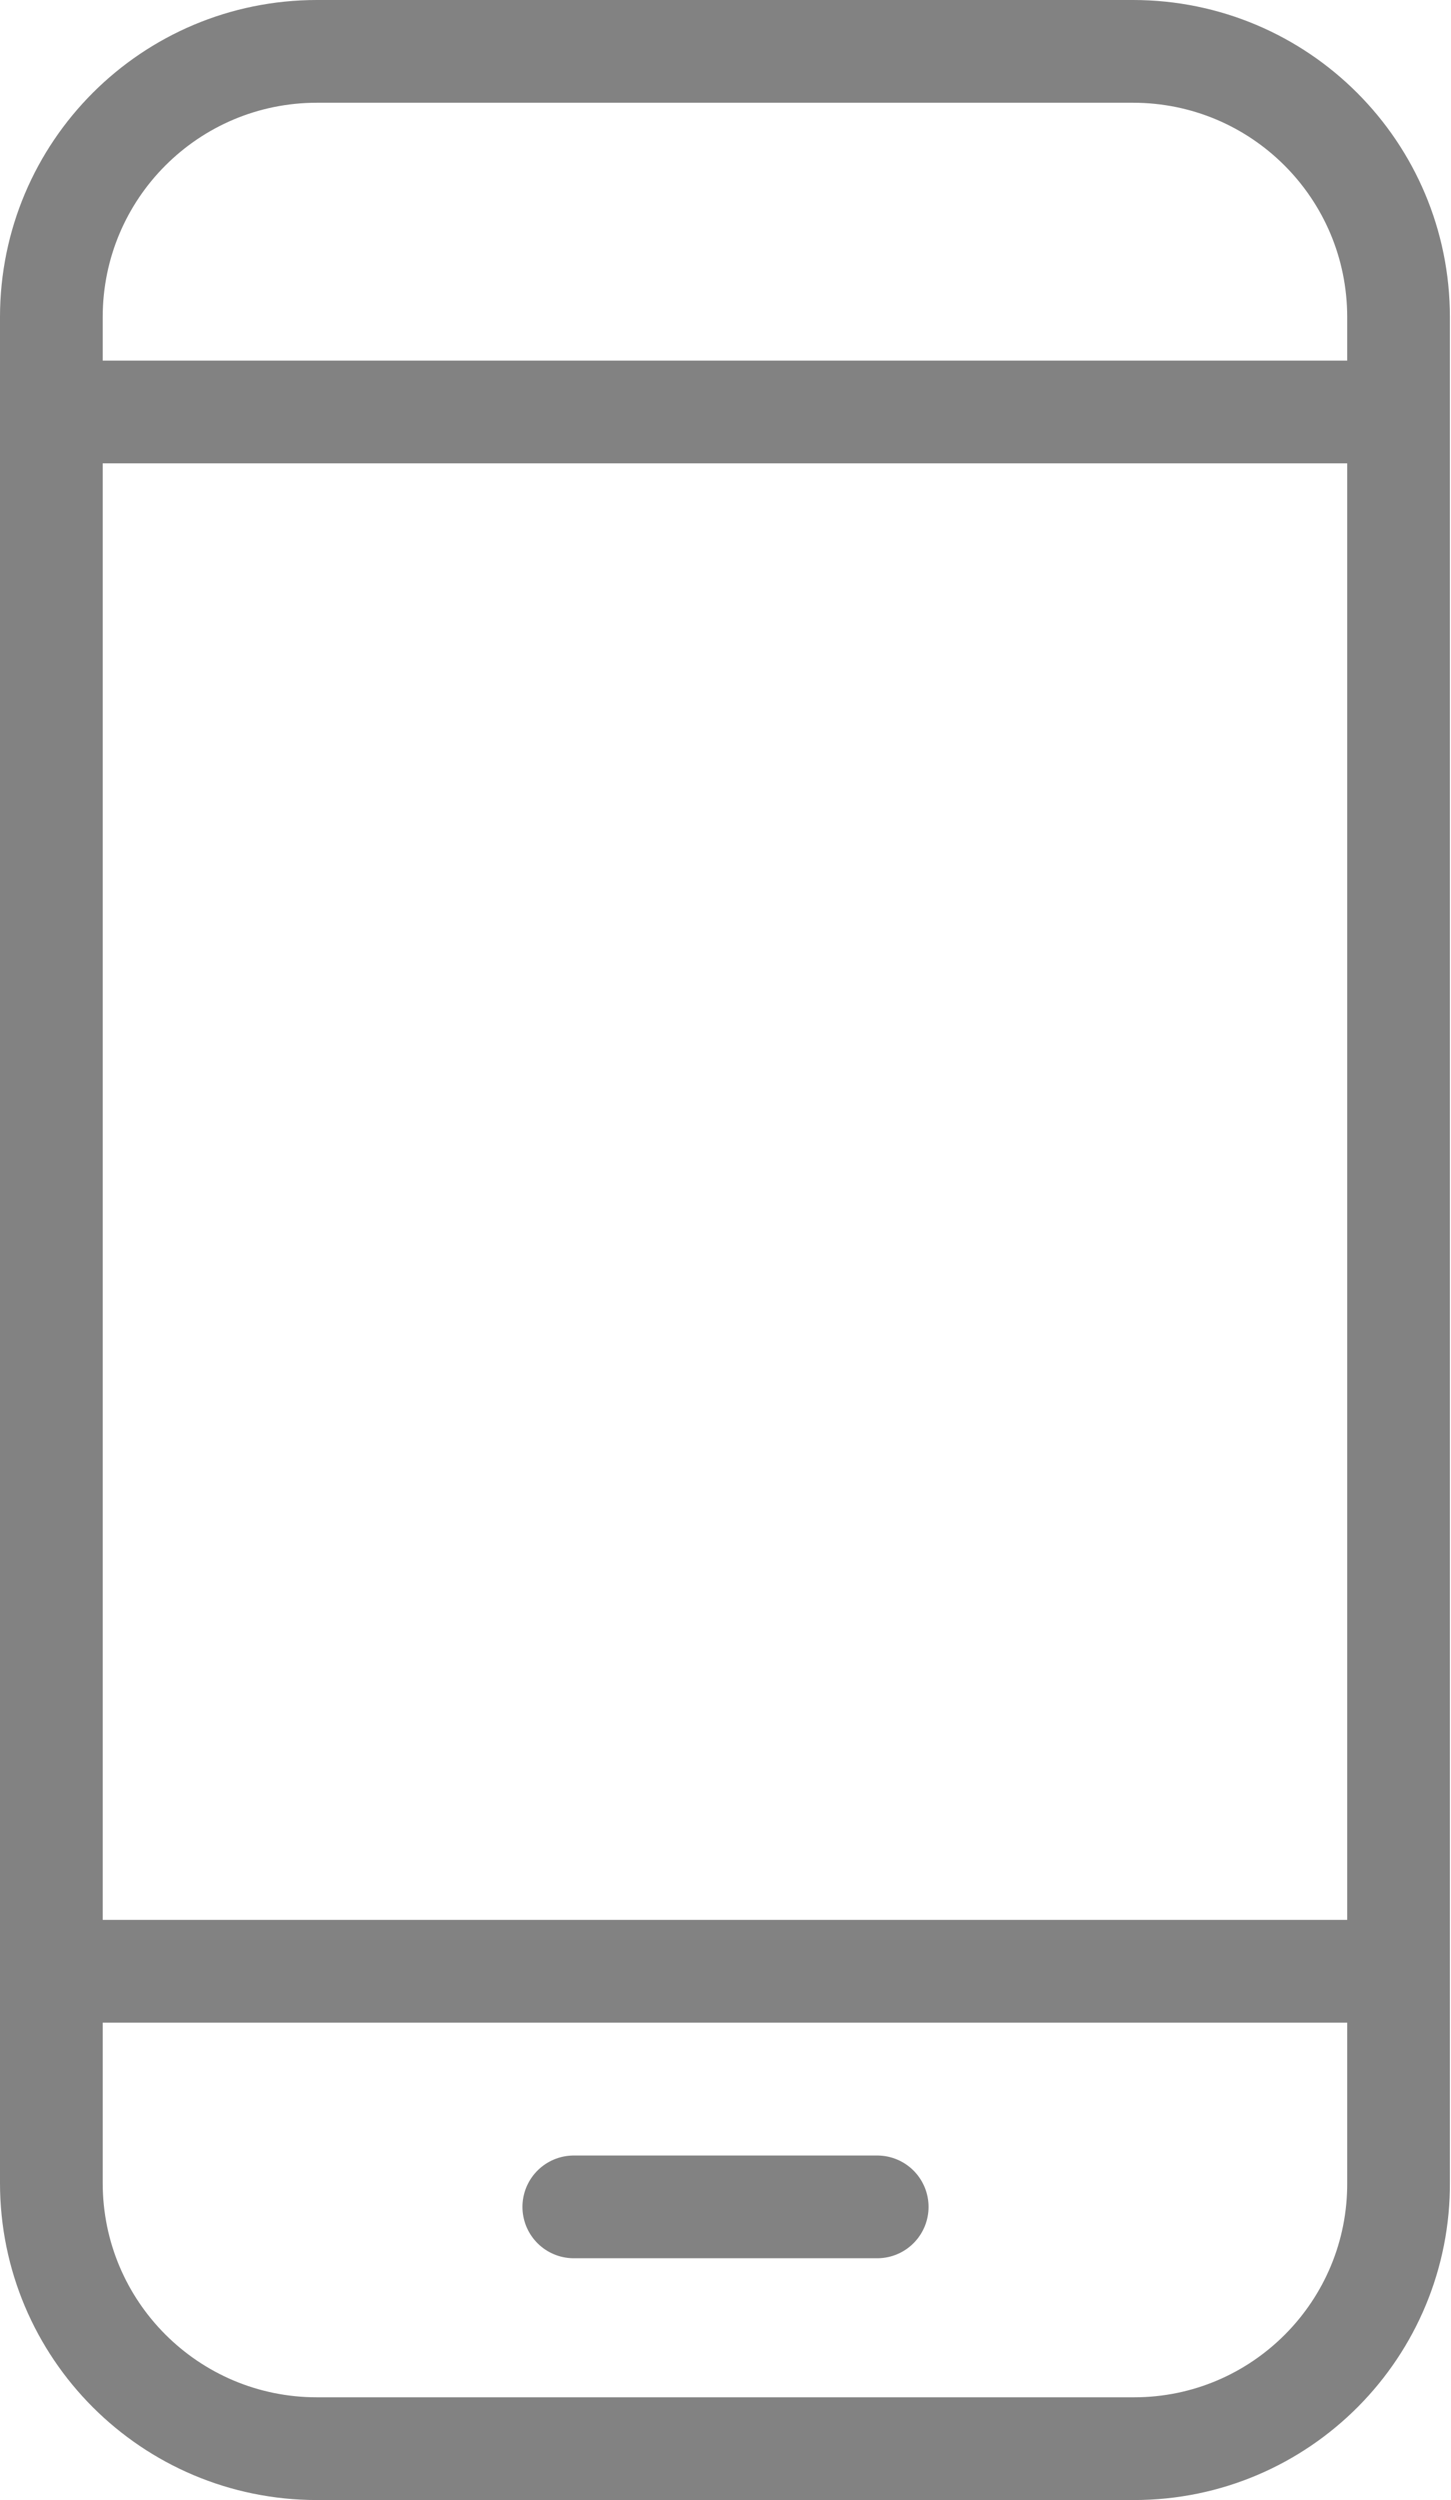<svg xmlns="http://www.w3.org/2000/svg" width="21.191" height="36.5" viewBox="0 0 21.191 36.5">
  <g>
    <path fill="none" stroke="rgb(130,130,130)" stroke-dasharray="0 0 0 0" stroke-linecap="round" stroke-linejoin="round" stroke-width="1.5" d="M16.561 35.75H4.63C2.485 35.75.75 34.015.75 31.87V4.63C.75 2.485 2.485.75 4.63.75h11.915c2.146 0 3.88 1.735 3.88 3.88v27.224C20.441 34 18.707 35.75 16.561 35.75h0z"/>
    <path fill="none" stroke="rgb(130,130,130)" stroke-dasharray="0 0 0 0" stroke-linecap="round" stroke-linejoin="round" stroke-width="1.5" d="M.812 6.015h19.567"/>
    <path fill="none" stroke="rgb(130,130,130)" stroke-dasharray="0 0 0 0" stroke-linecap="round" stroke-linejoin="round" stroke-width="1.5" d="M.784 28.78h19.623"/>
    <path fill="none" stroke="rgb(130,130,130)" stroke-dasharray="0 0 0 0" stroke-linecap="round" stroke-linejoin="round" stroke-width="1.5" d="M8.38 32.22h4.431"/>
  </g>
</svg>

